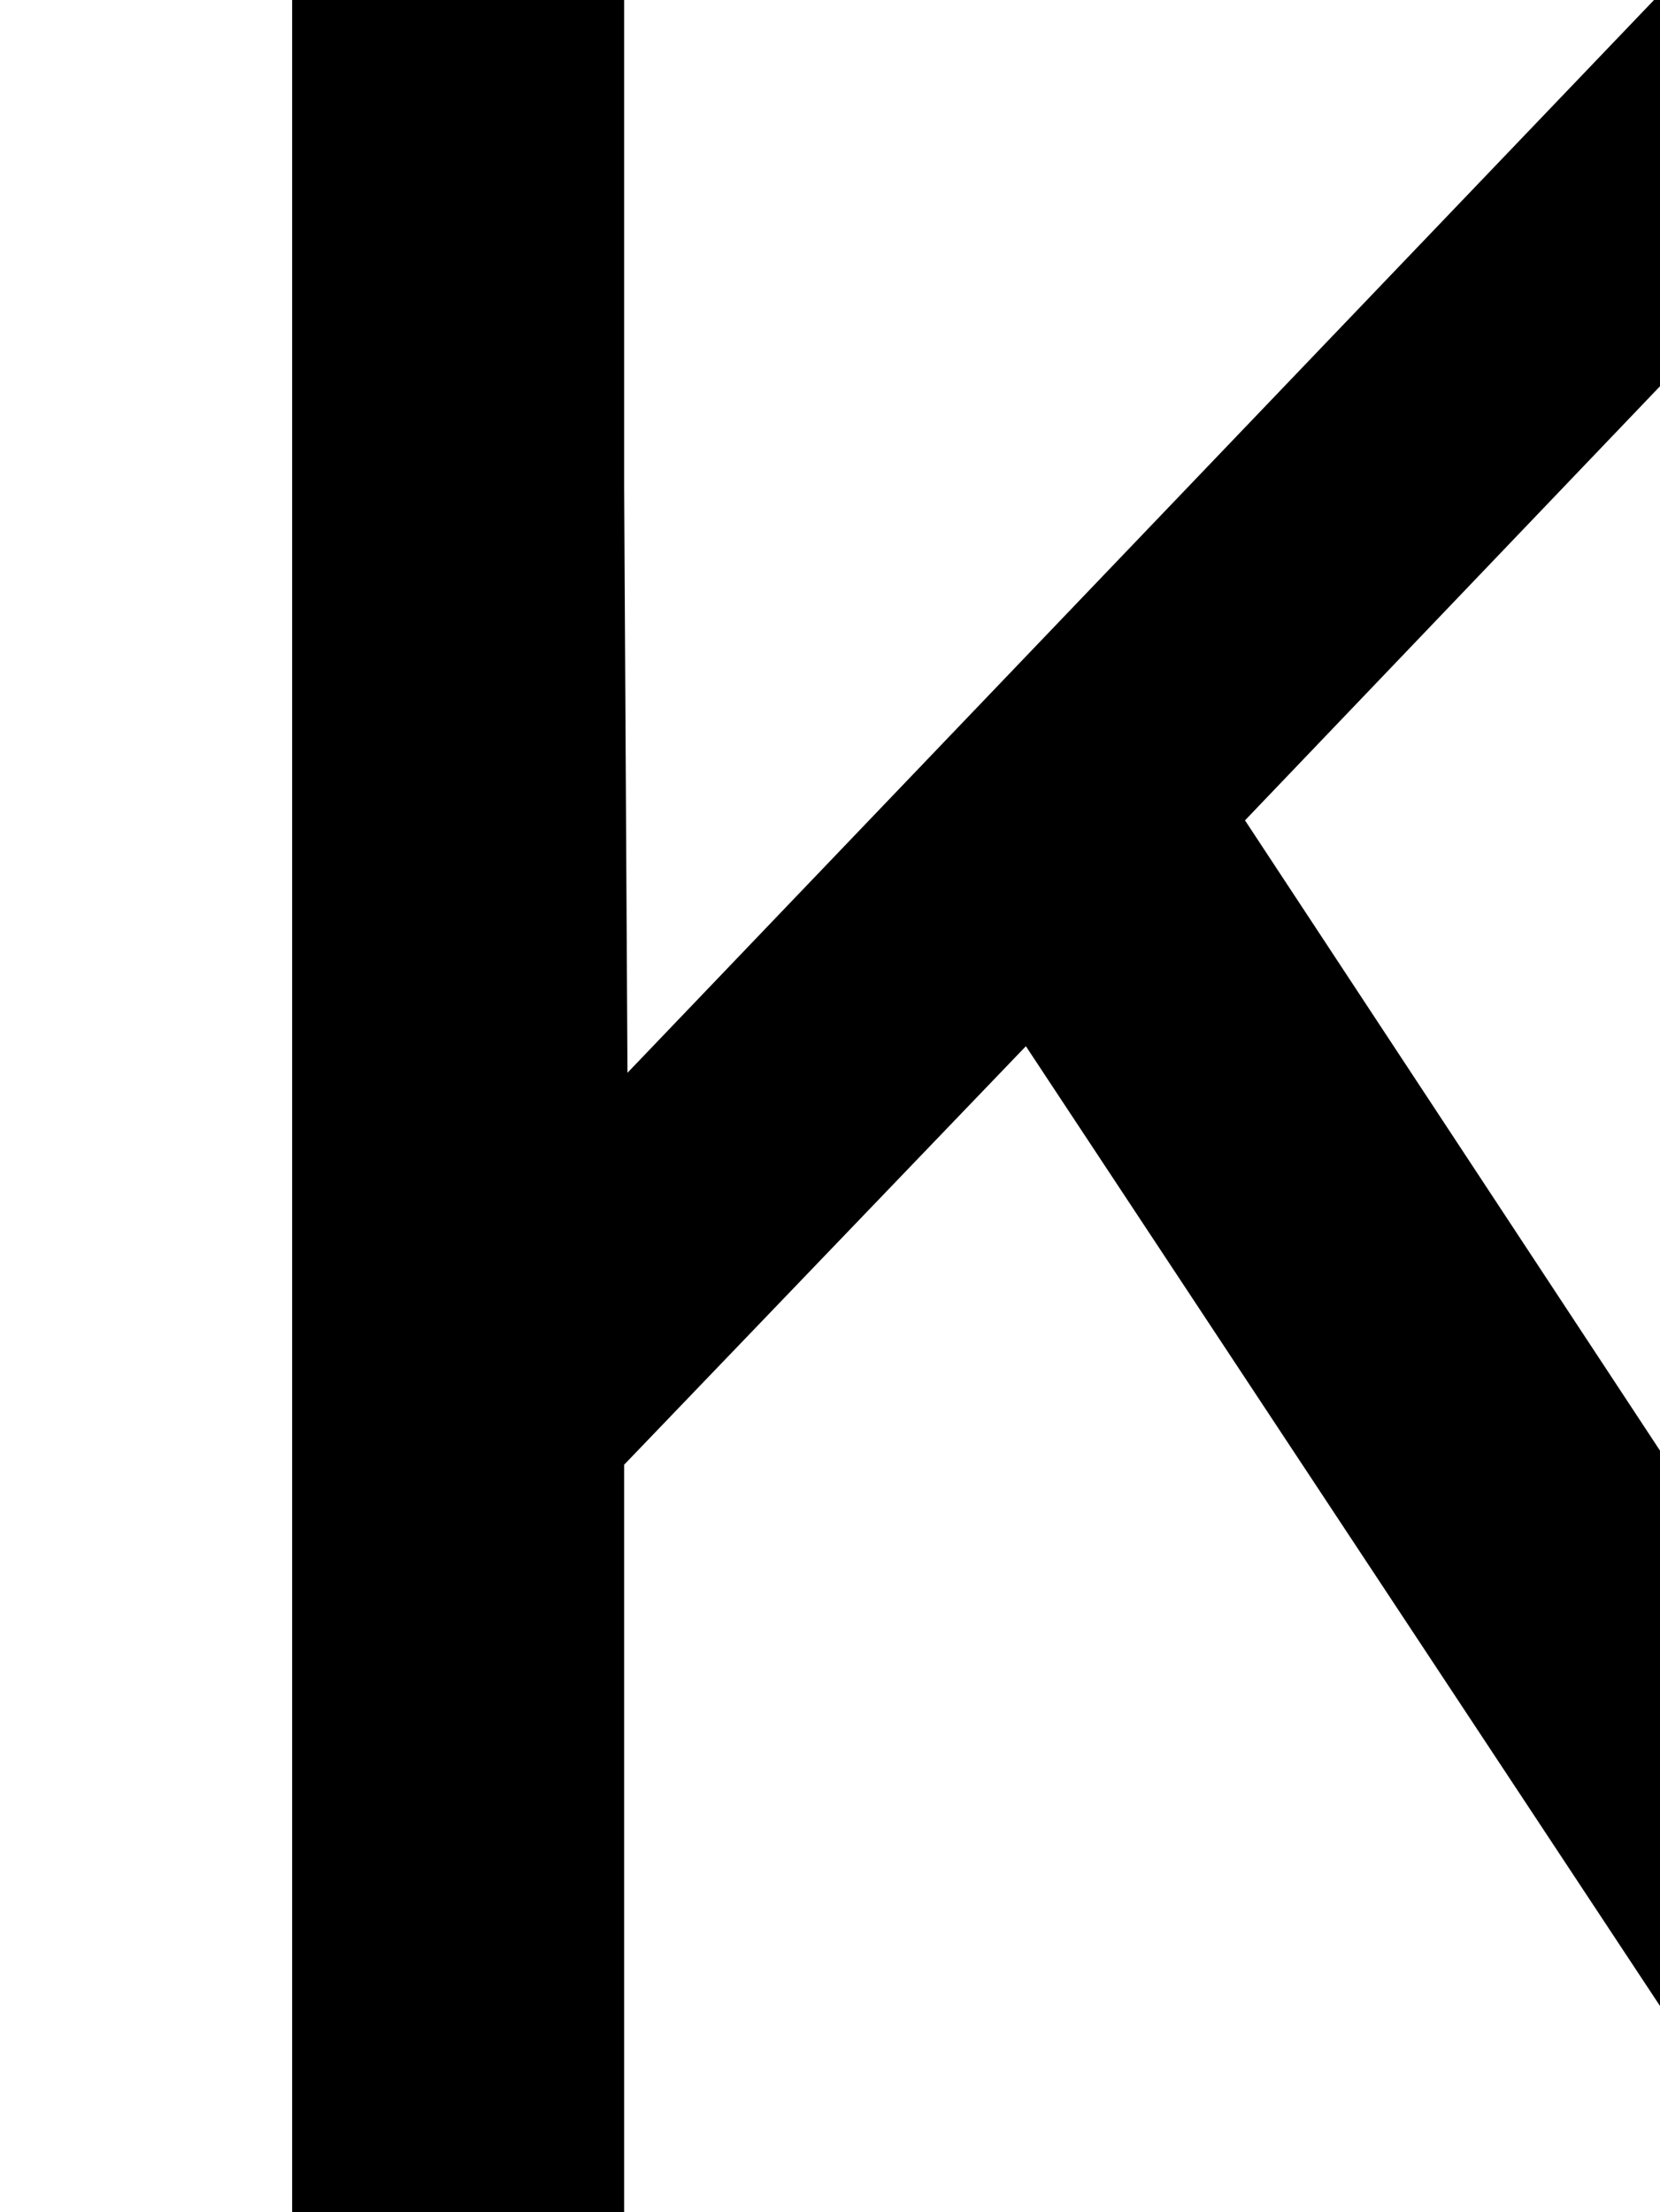 <svg xmlns="http://www.w3.org/2000/svg" role="img" focusable="false" viewBox="0 -666 500 666"
    xmlns:xlink="http://www.w3.org/1999/xlink" aria-hidden="true" style="vertical-align: 0px;">
    <defs>
        <path id="MJX-2-TEX-N-120234" d="M88 0V694H188V519L189 343L525 694H638L375 419L651 0H541L309 351L188 225V0H88"></path>
    </defs>
    <g stroke="currentColor" fill="currentColor" stroke-width="0" transform="scale(1,-1)">
        <g data-mml-node="math">
            <g data-mml-node="mn">
                <use data-c="120234" xlink:href="#MJX-2-TEX-N-120234"></use>
            </g>
        </g>
    </g>
</svg>
